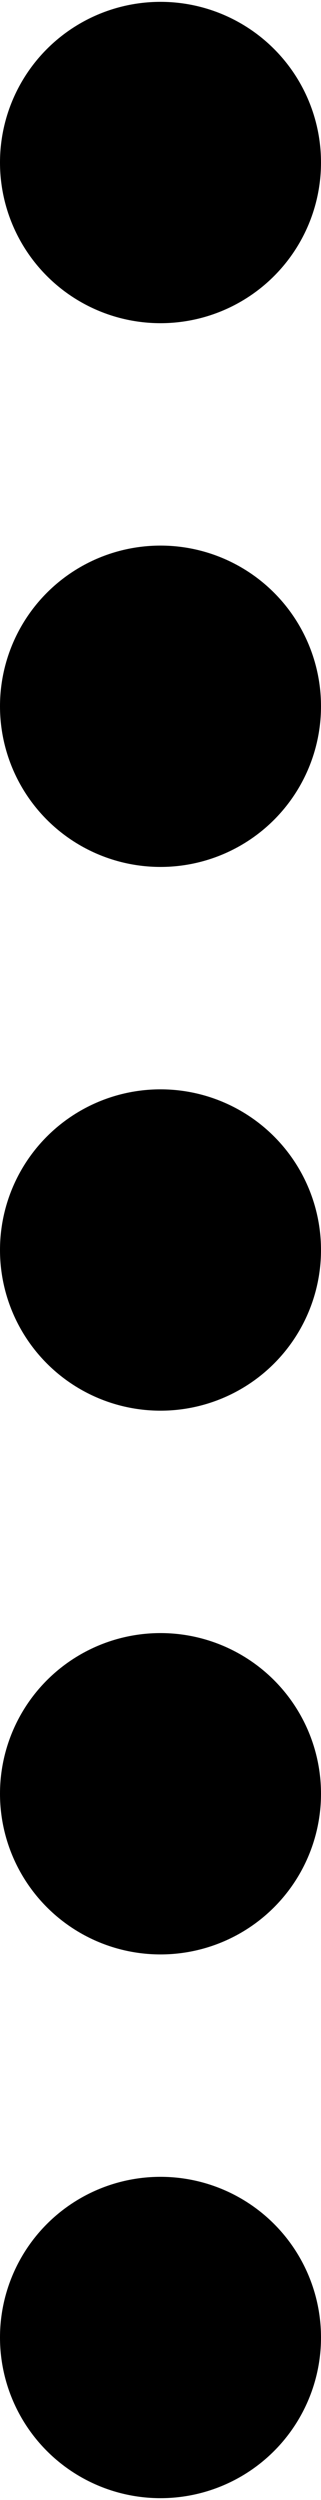 <svg version="1.1" xmlns="http://www.w3.org/2000/svg" xmlns:xlink="http://www.w3.org/1999/xlink" stroke-linecap="round" stroke-linejoin="round" stroke-width="0" fill-rule="evenodd" width="0.059in" height="0.459in" viewBox="6542.45 -4848.85 59.1 459.1" id="h27S0-znG0K3Ar9JCp5H"><defs><circle cx="0" cy="0" r="29.55" id="h27S0-znG0K3Ar9JCp5H_pad-1"/></defs><g transform="translate(0,-9238.6) scale(1,-1)" fill="currentColor" stroke="currentColor"><use xlink:href="#h27S0-znG0K3Ar9JCp5H_pad-1" x="6572" y="-4419.3"/><use xlink:href="#h27S0-znG0K3Ar9JCp5H_pad-1" x="6572" y="-4519.3"/><use xlink:href="#h27S0-znG0K3Ar9JCp5H_pad-1" x="6572" y="-4619.3"/><use xlink:href="#h27S0-znG0K3Ar9JCp5H_pad-1" x="6572" y="-4719.3"/><use xlink:href="#h27S0-znG0K3Ar9JCp5H_pad-1" x="6572" y="-4819.3"/></g></svg>